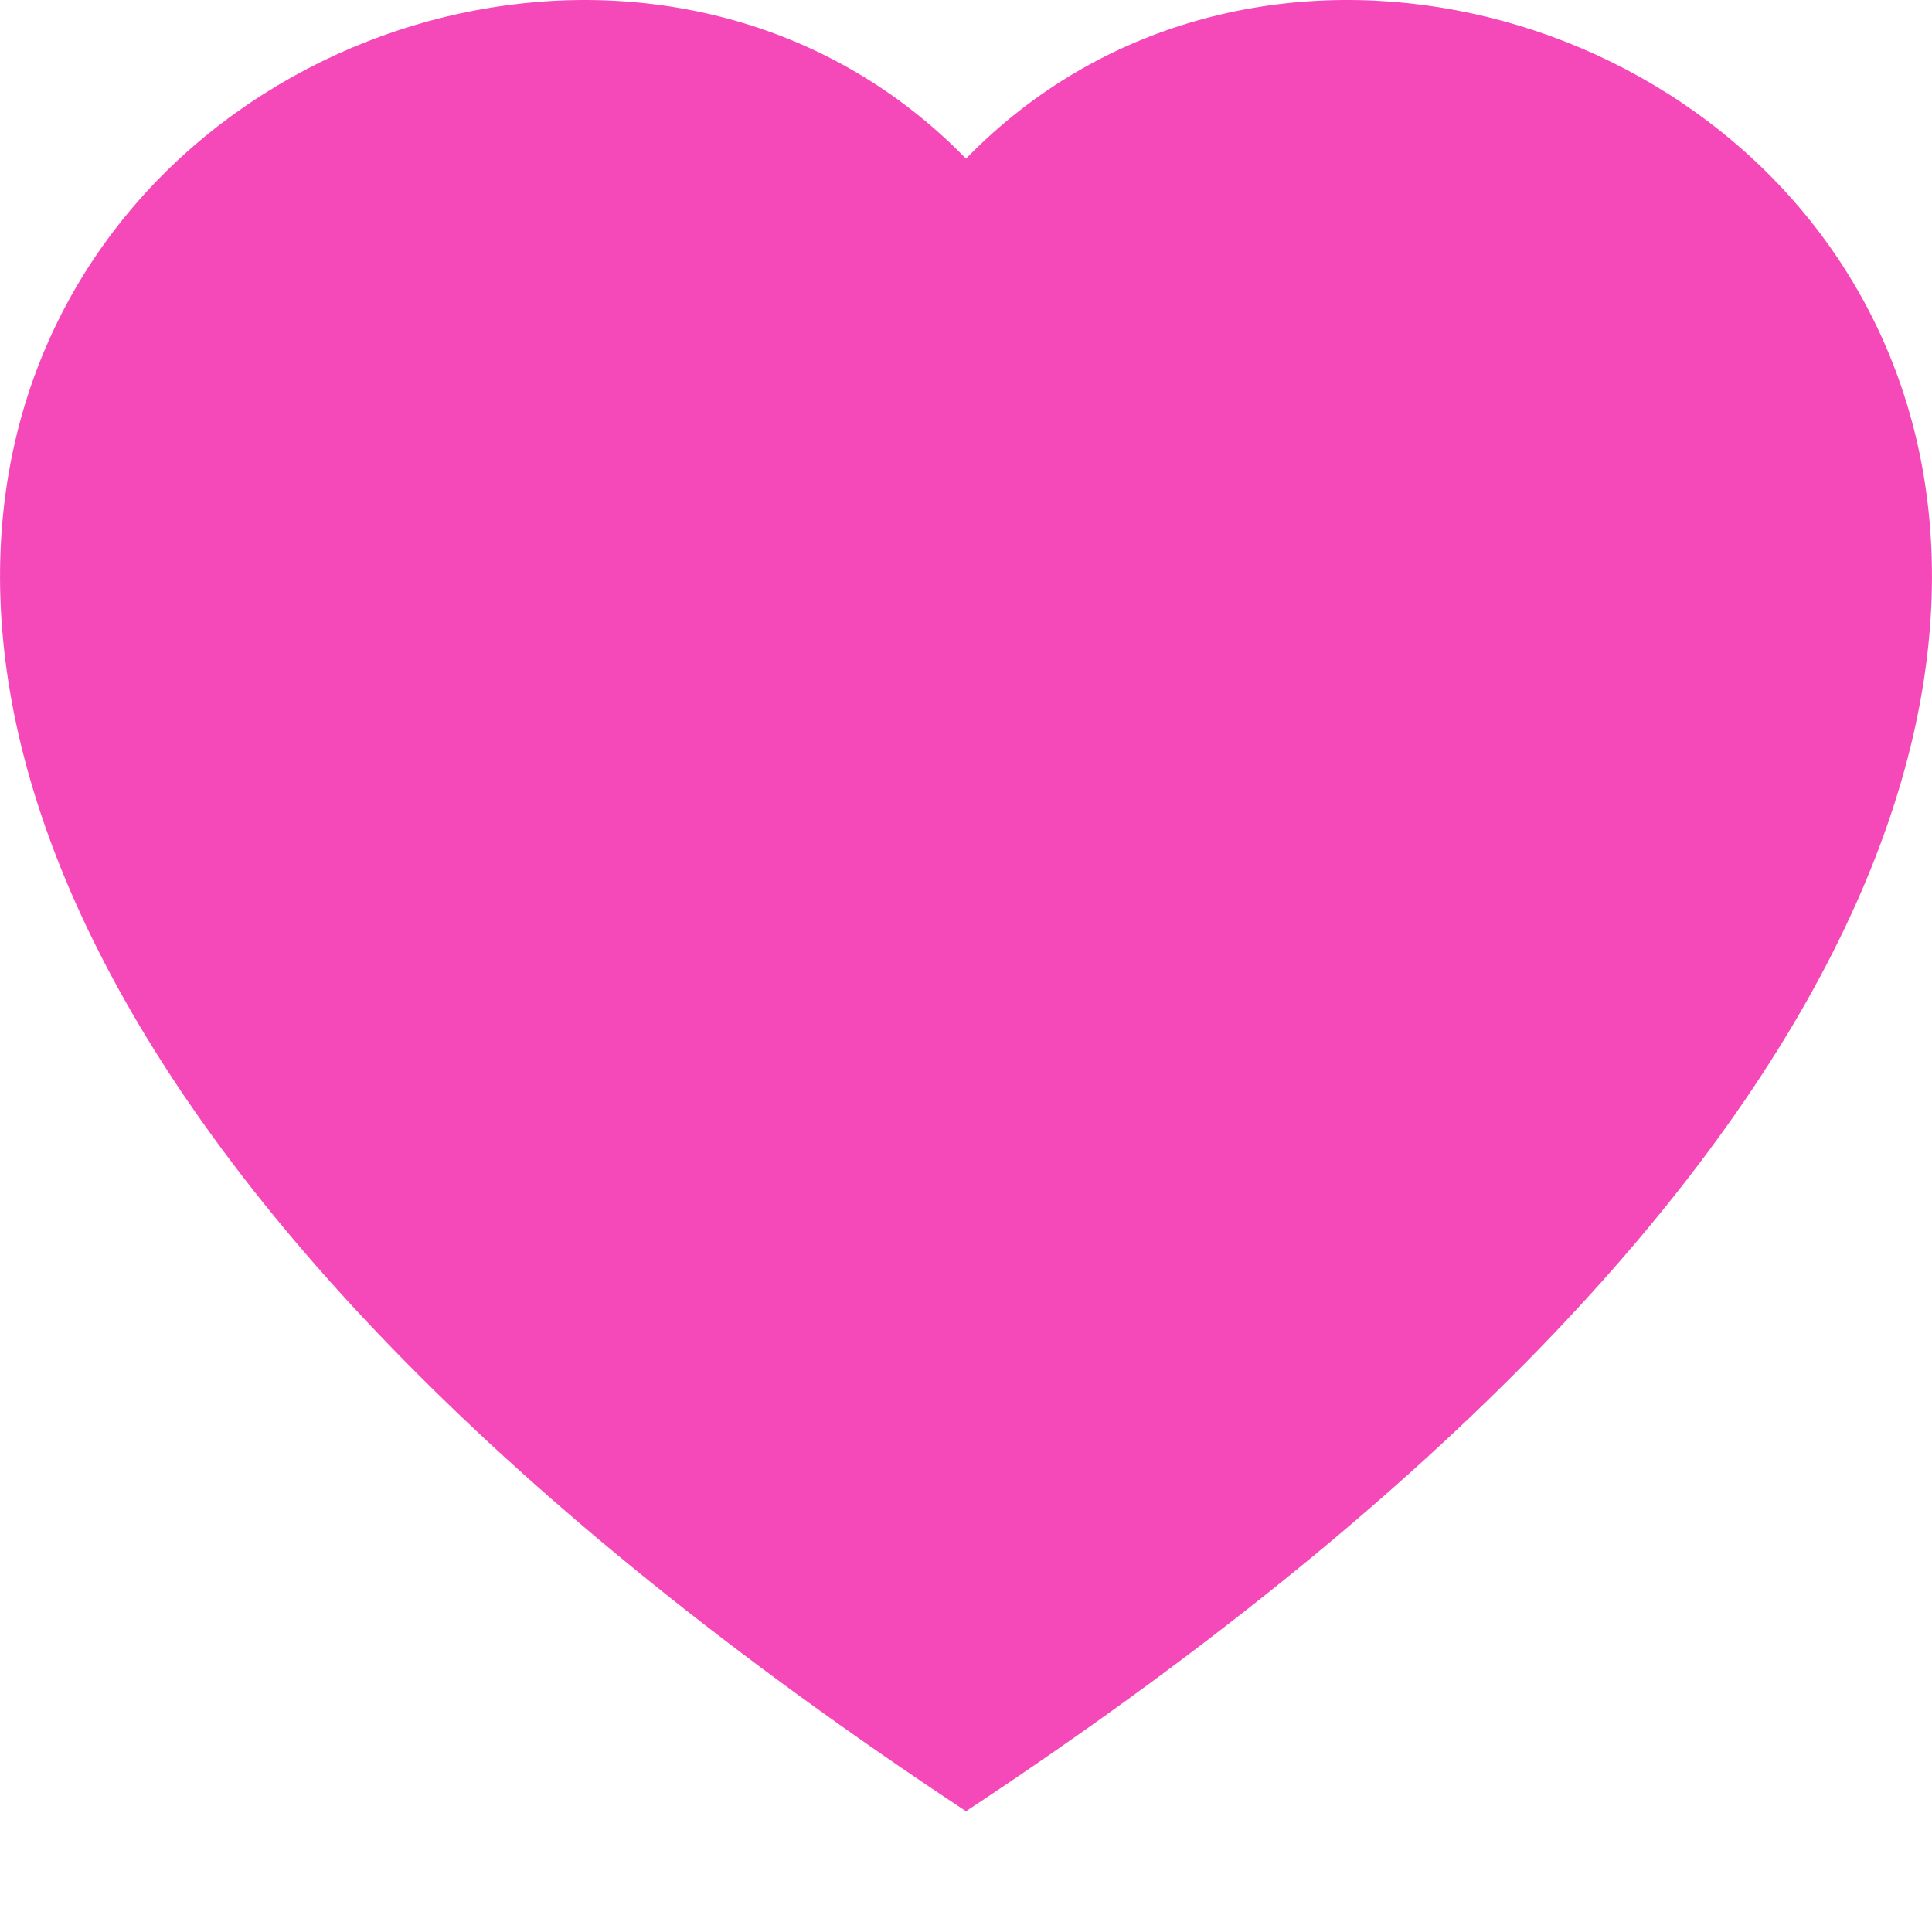 <svg width="1em" height="1em" viewBox="0 0 16 16" class="bi bi-heart-fill" fill="#f649b9"
  xmlns="http://www.w3.org/2000/svg">
  <path fill-rule="evenodd" d="M8 1.314C12.438-3.248 23.534 4.735 8 15-7.534 4.736 3.562-3.248 8 1.314z"/>
</svg>